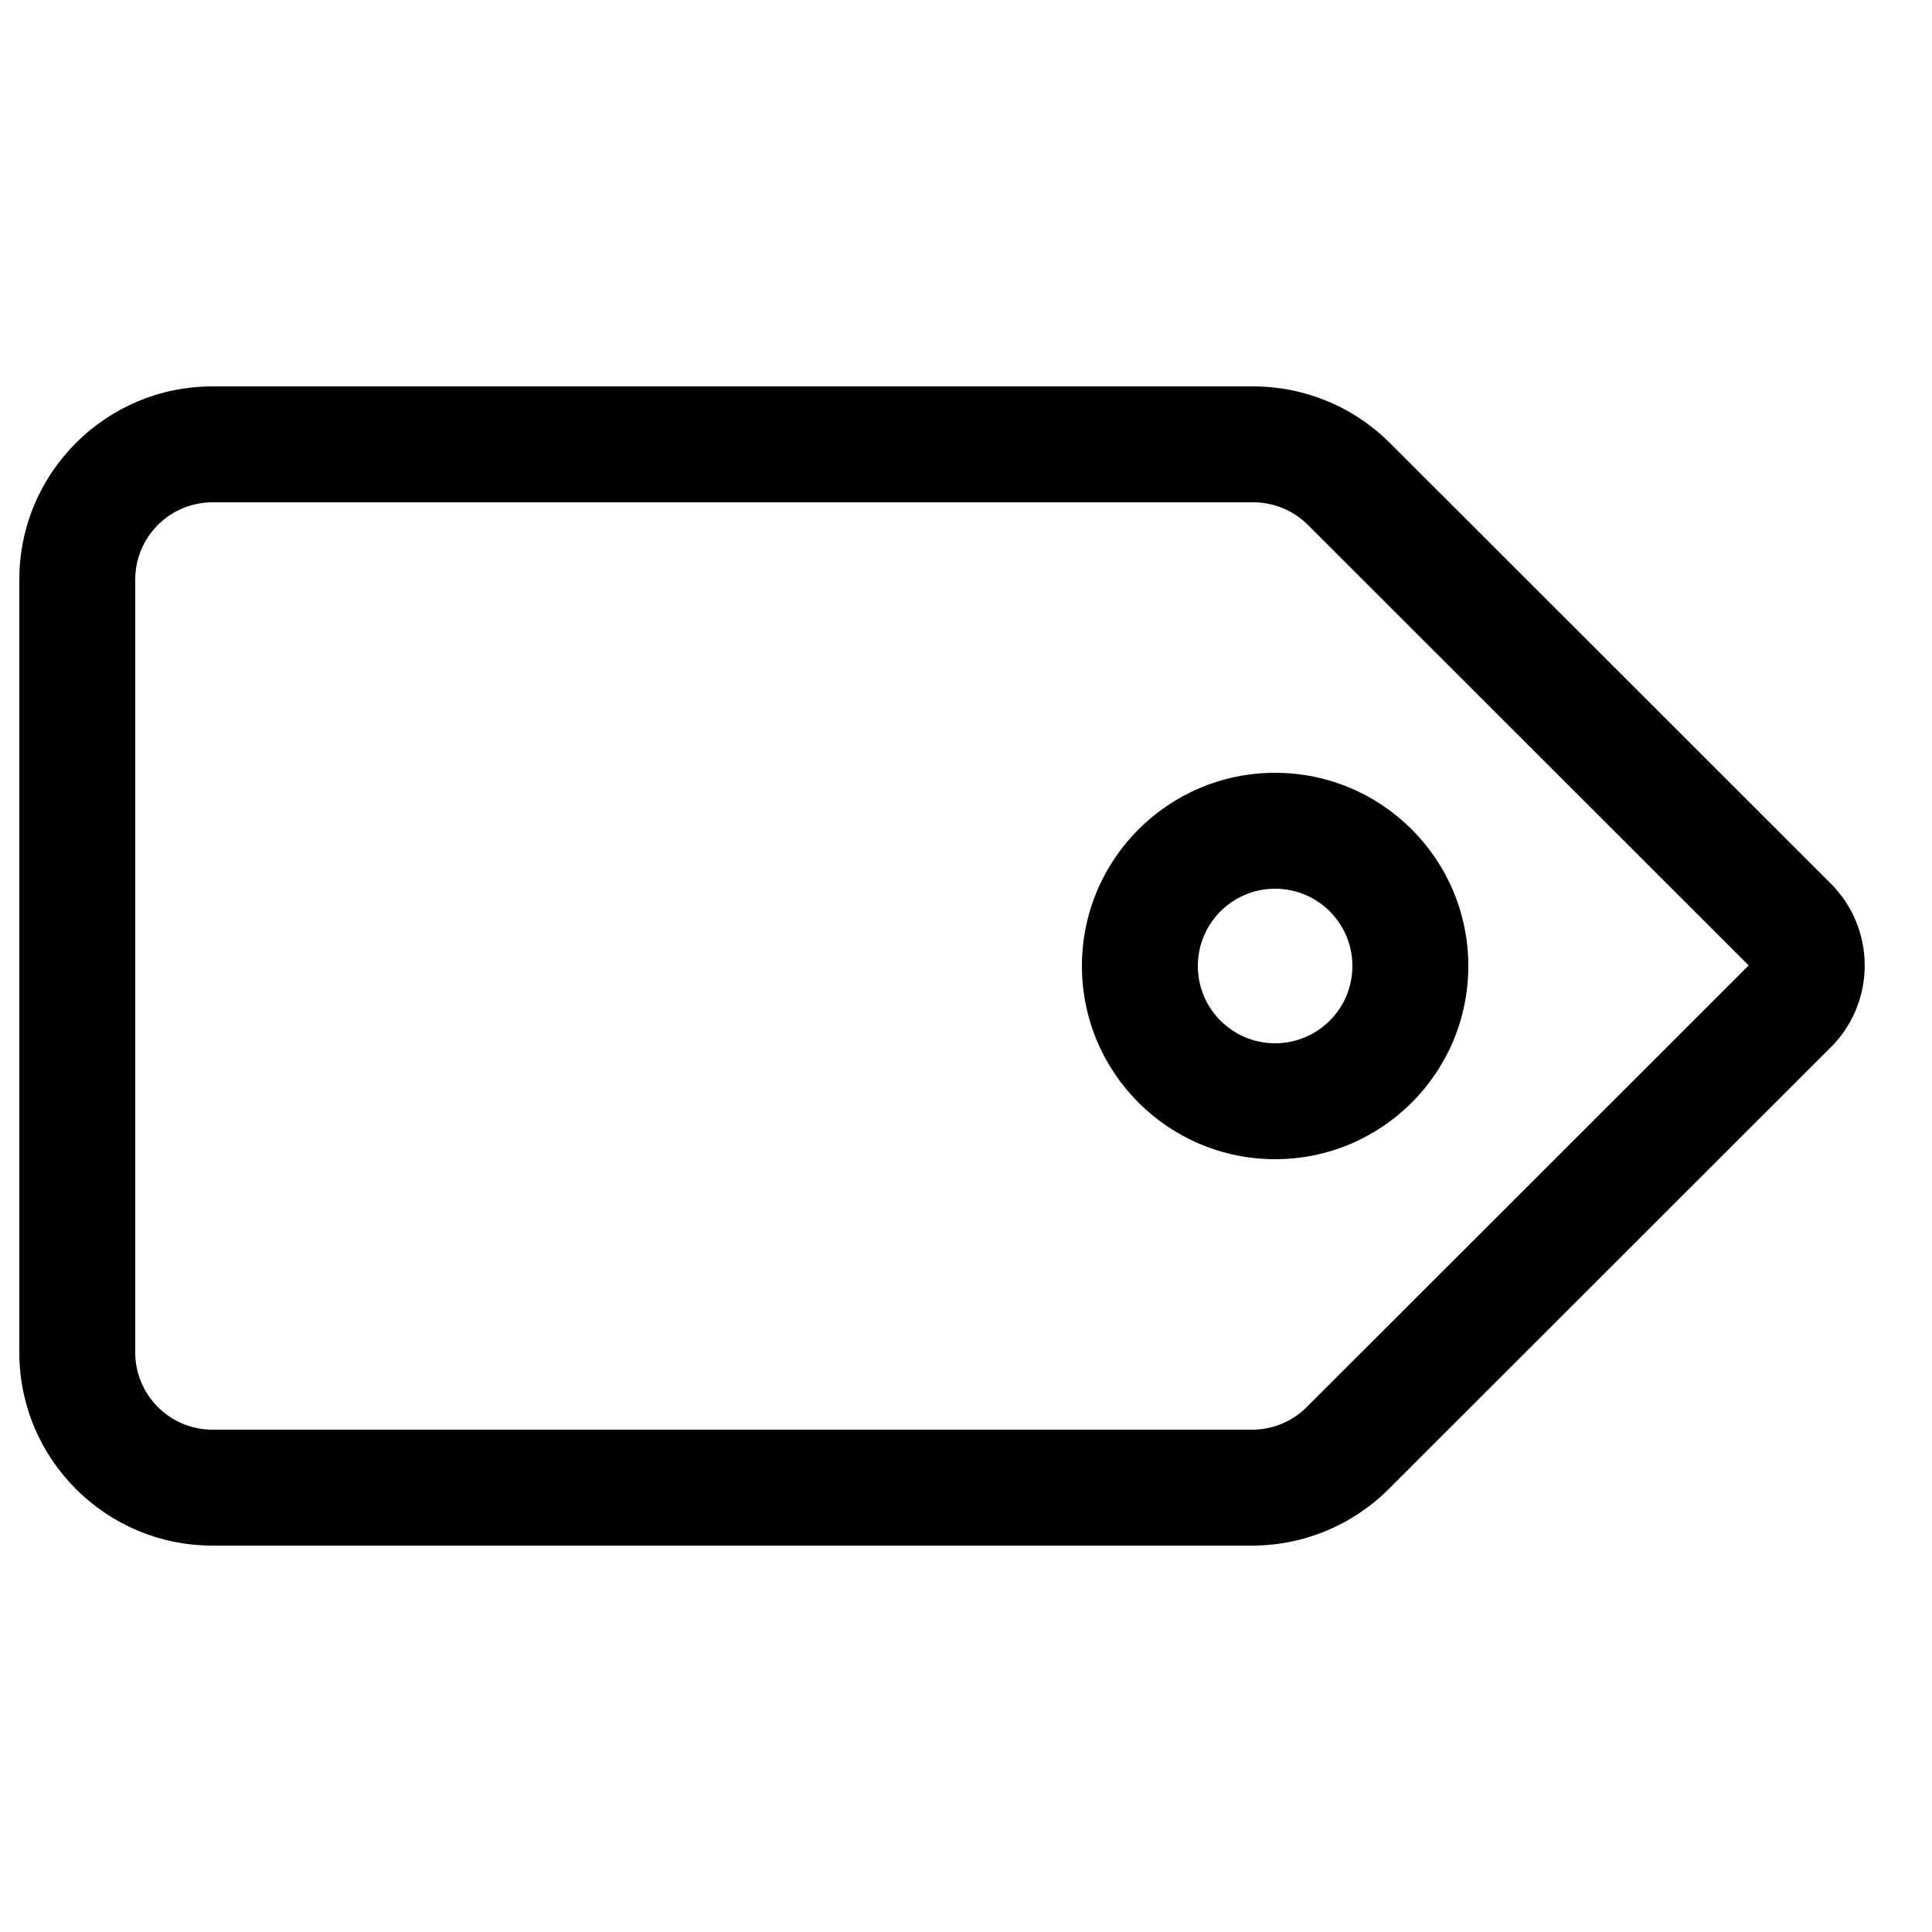 <?xml version="1.0" encoding="UTF-8"?>
<svg width="500px" height="500px" viewBox="0 0 500 500" version="1.1" xmlns="http://www.w3.org/2000/svg" xmlns:xlink="http://www.w3.org/1999/xlink">
    <title>tag</title>
    <g id="tag" stroke="none" stroke-width="1" fill="none" fill-rule="evenodd">
        <path d="M324.346,100 C337.601,100 350.314,105.263 359.69,114.633 L473.78,228.646 C485.513,240.344 485.52,259.339 473.808,271.058 C473.803,271.063 473.799,271.068 473.78,271.058 L359.395,385.368 C350.019,394.737 337.306,400.001 324.051,400.001 L55,400.001 C27.386,400.001 5,377.615 5,350.001 L5,150 C5,122.386 27.386,100 55,100 L324.346,100 Z M324.346,130 L55,130 C44.069,130 35.187,138.769 35,149.656 L35,350.001 C35,360.931 43.769,369.814 54.656,369.998 L55,370.001 L324.051,370.001 C329.206,370.001 334.155,368.011 337.873,364.456 L338.188,364.148 L452.558,249.852 L338.484,135.853 C334.838,132.209 329.93,130.118 324.788,130.005 L324.346,130 Z M330,200 C357.614,200 380,222.386 380,250 C380,277.614 357.614,300 330,300 C302.386,300 280,277.614 280,250 C280,222.386 302.386,200 330,200 Z M330,230 C318.954,230 310,238.954 310,250 C310,261.046 318.954,270 330,270 C341.046,270 350,261.046 350,250 C350,238.954 341.046,230 330,230 Z" id="Shape" fill="#000000" fill-rule="nonzero"></path>
    </g>
</svg>